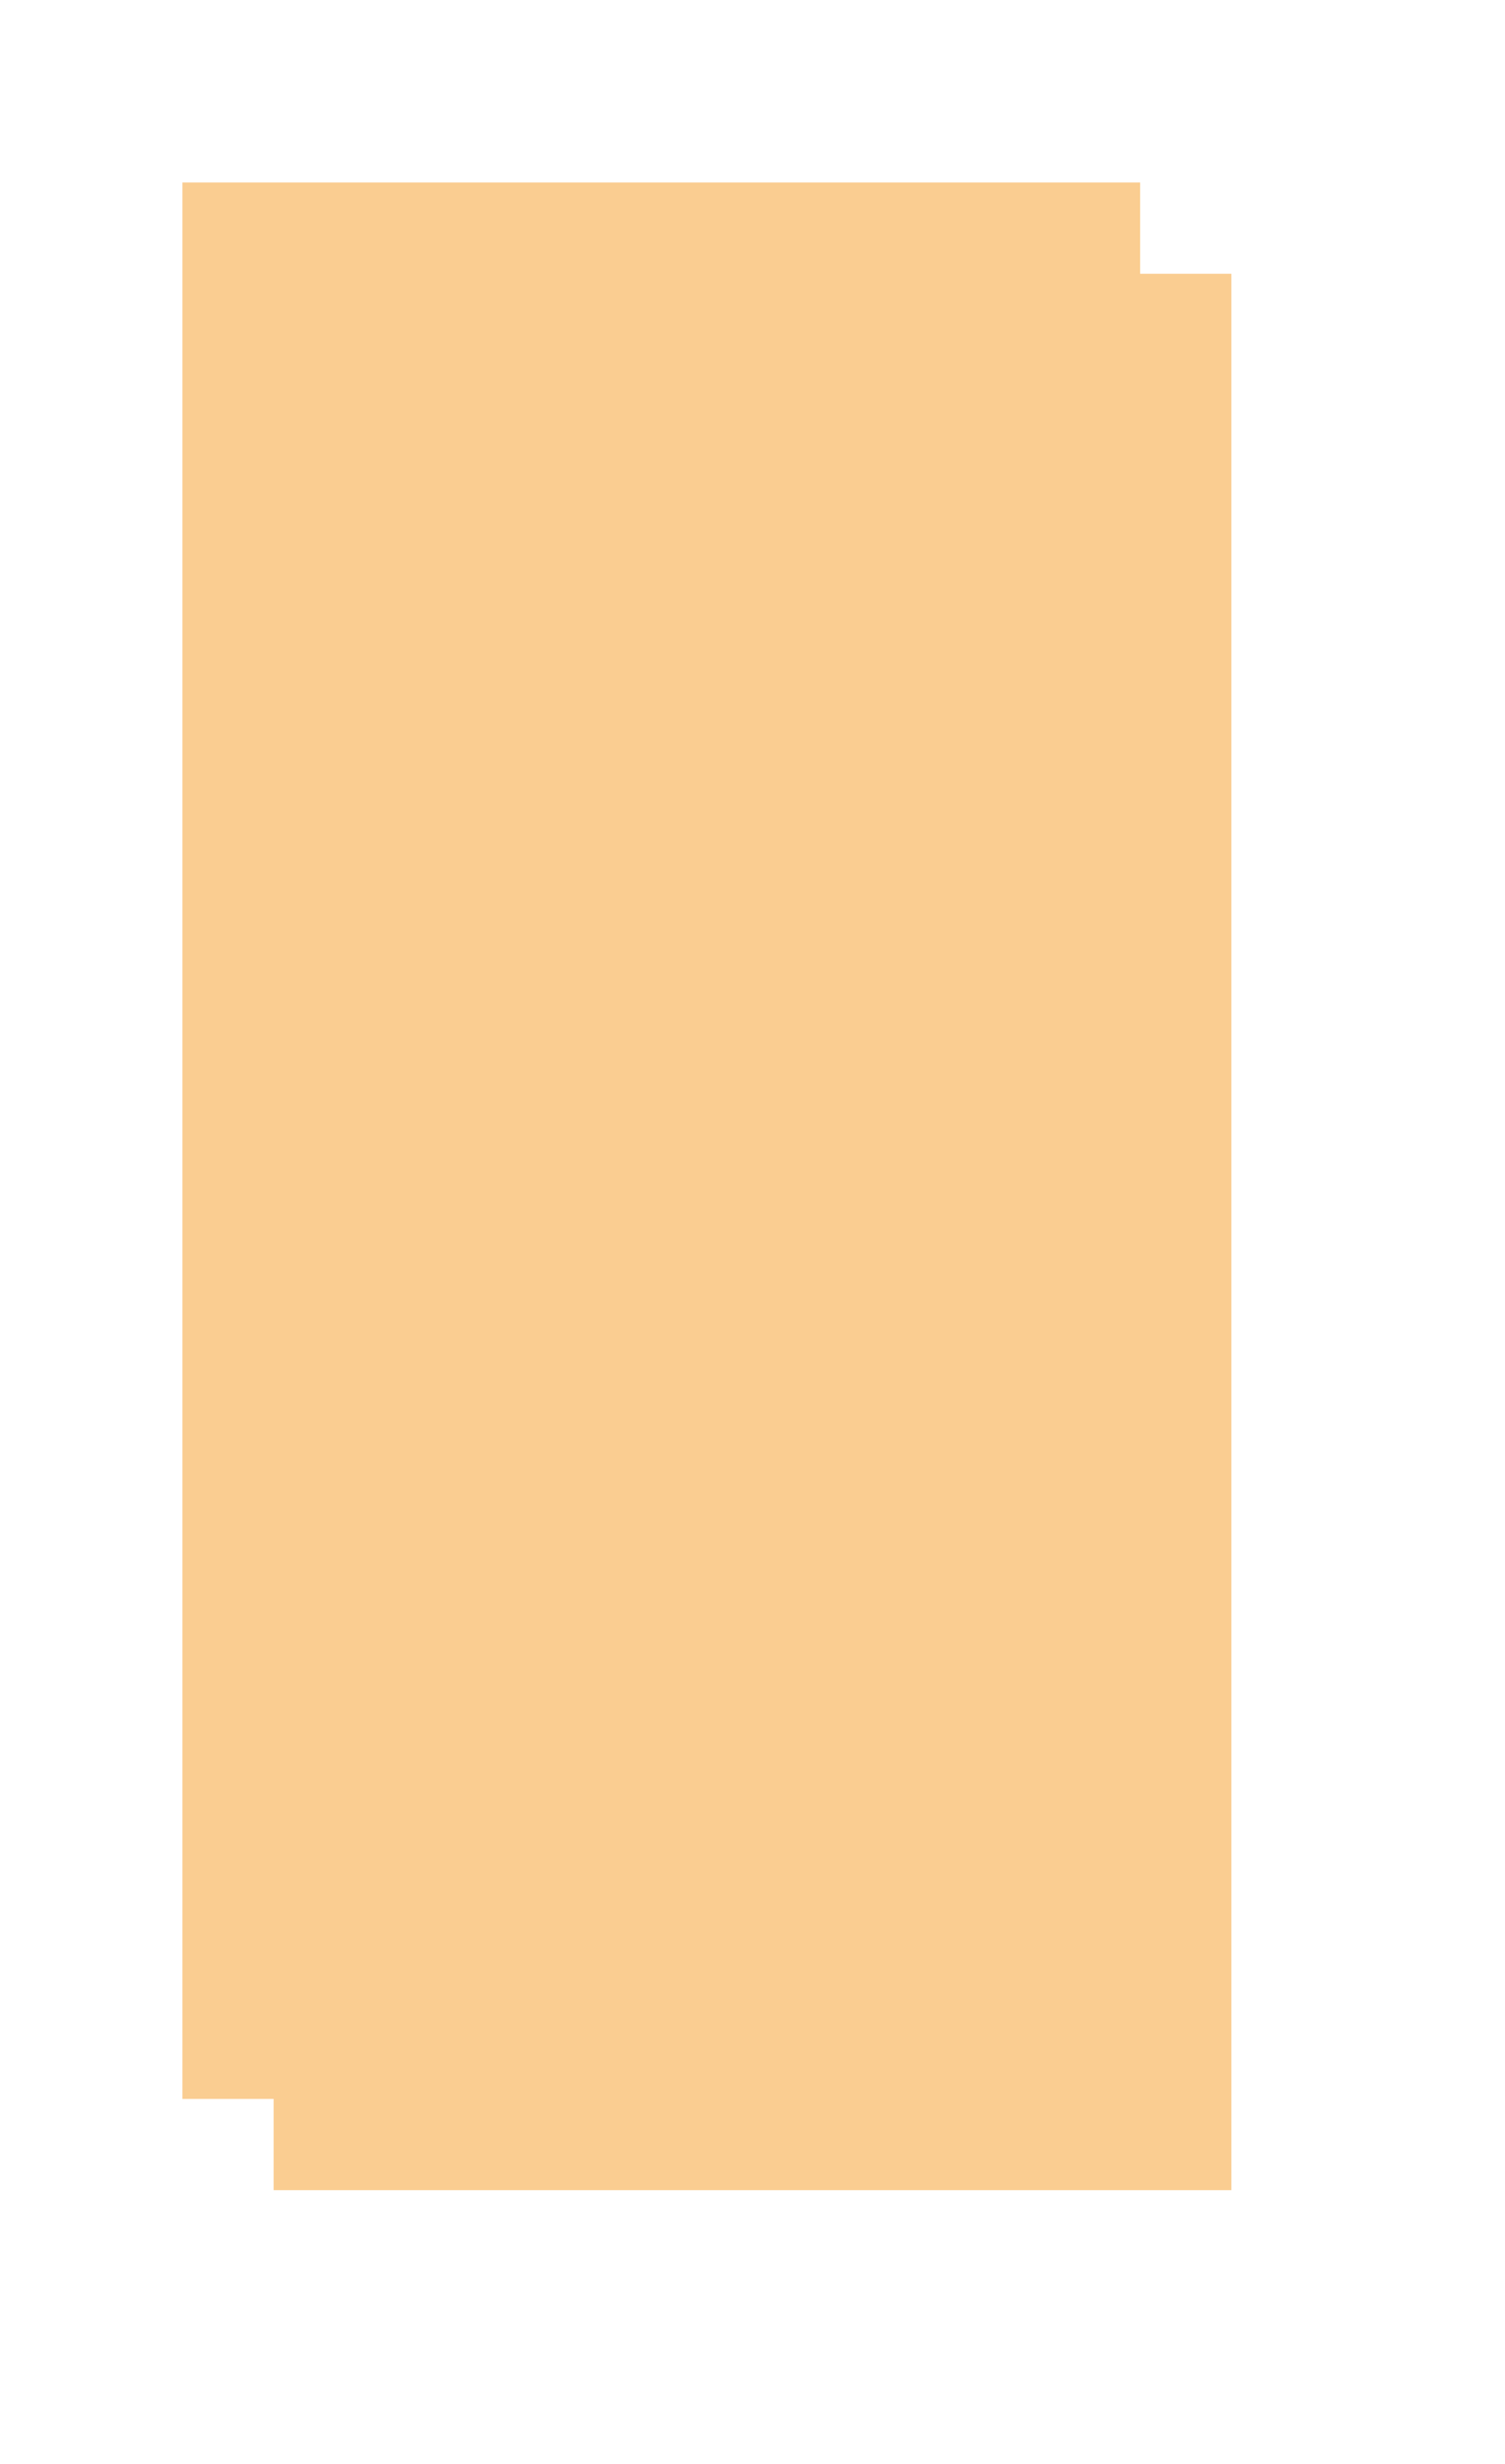 ﻿<?xml version="1.0" encoding="utf-8"?>
<svg version="1.1" xmlns:xlink="http://www.w3.org/1999/xlink" width="33px" height="54px" xmlns="http://www.w3.org/2000/svg">
  <defs>
    <filter x="-3px" y="-3px" width="33px" height="54px" filterUnits="userSpaceOnUse" id="filter279">
      <feOffset dx="2" dy="2" in="SourceAlpha" result="shadowOffsetInner" />
      <feGaussianBlur stdDeviation="2.5" in="shadowOffsetInner" result="shadowGaussian" />
      <feComposite in2="shadowGaussian" operator="atop" in="SourceAlpha" result="shadowComposite" />
      <feColorMatrix type="matrix" values="0 0 0 0 0.333  0 0 0 0 0.333  0 0 0 0 0.333  0 0 0 0.192 0  " in="shadowComposite" />
    </filter>
    <g id="widget280">
      <path d="M 1 1  L 22 1  L 22 43  L 1 43  L 1 1  Z " fill-rule="nonzero" fill="#facd91" stroke="none" />
    </g>
  </defs>
  <g transform="matrix(1 0 0 1 3 3 )">
    <use xlink:href="#widget280" filter="url(#filter279)" />
    <use xlink:href="#widget280" />
  </g>
</svg>